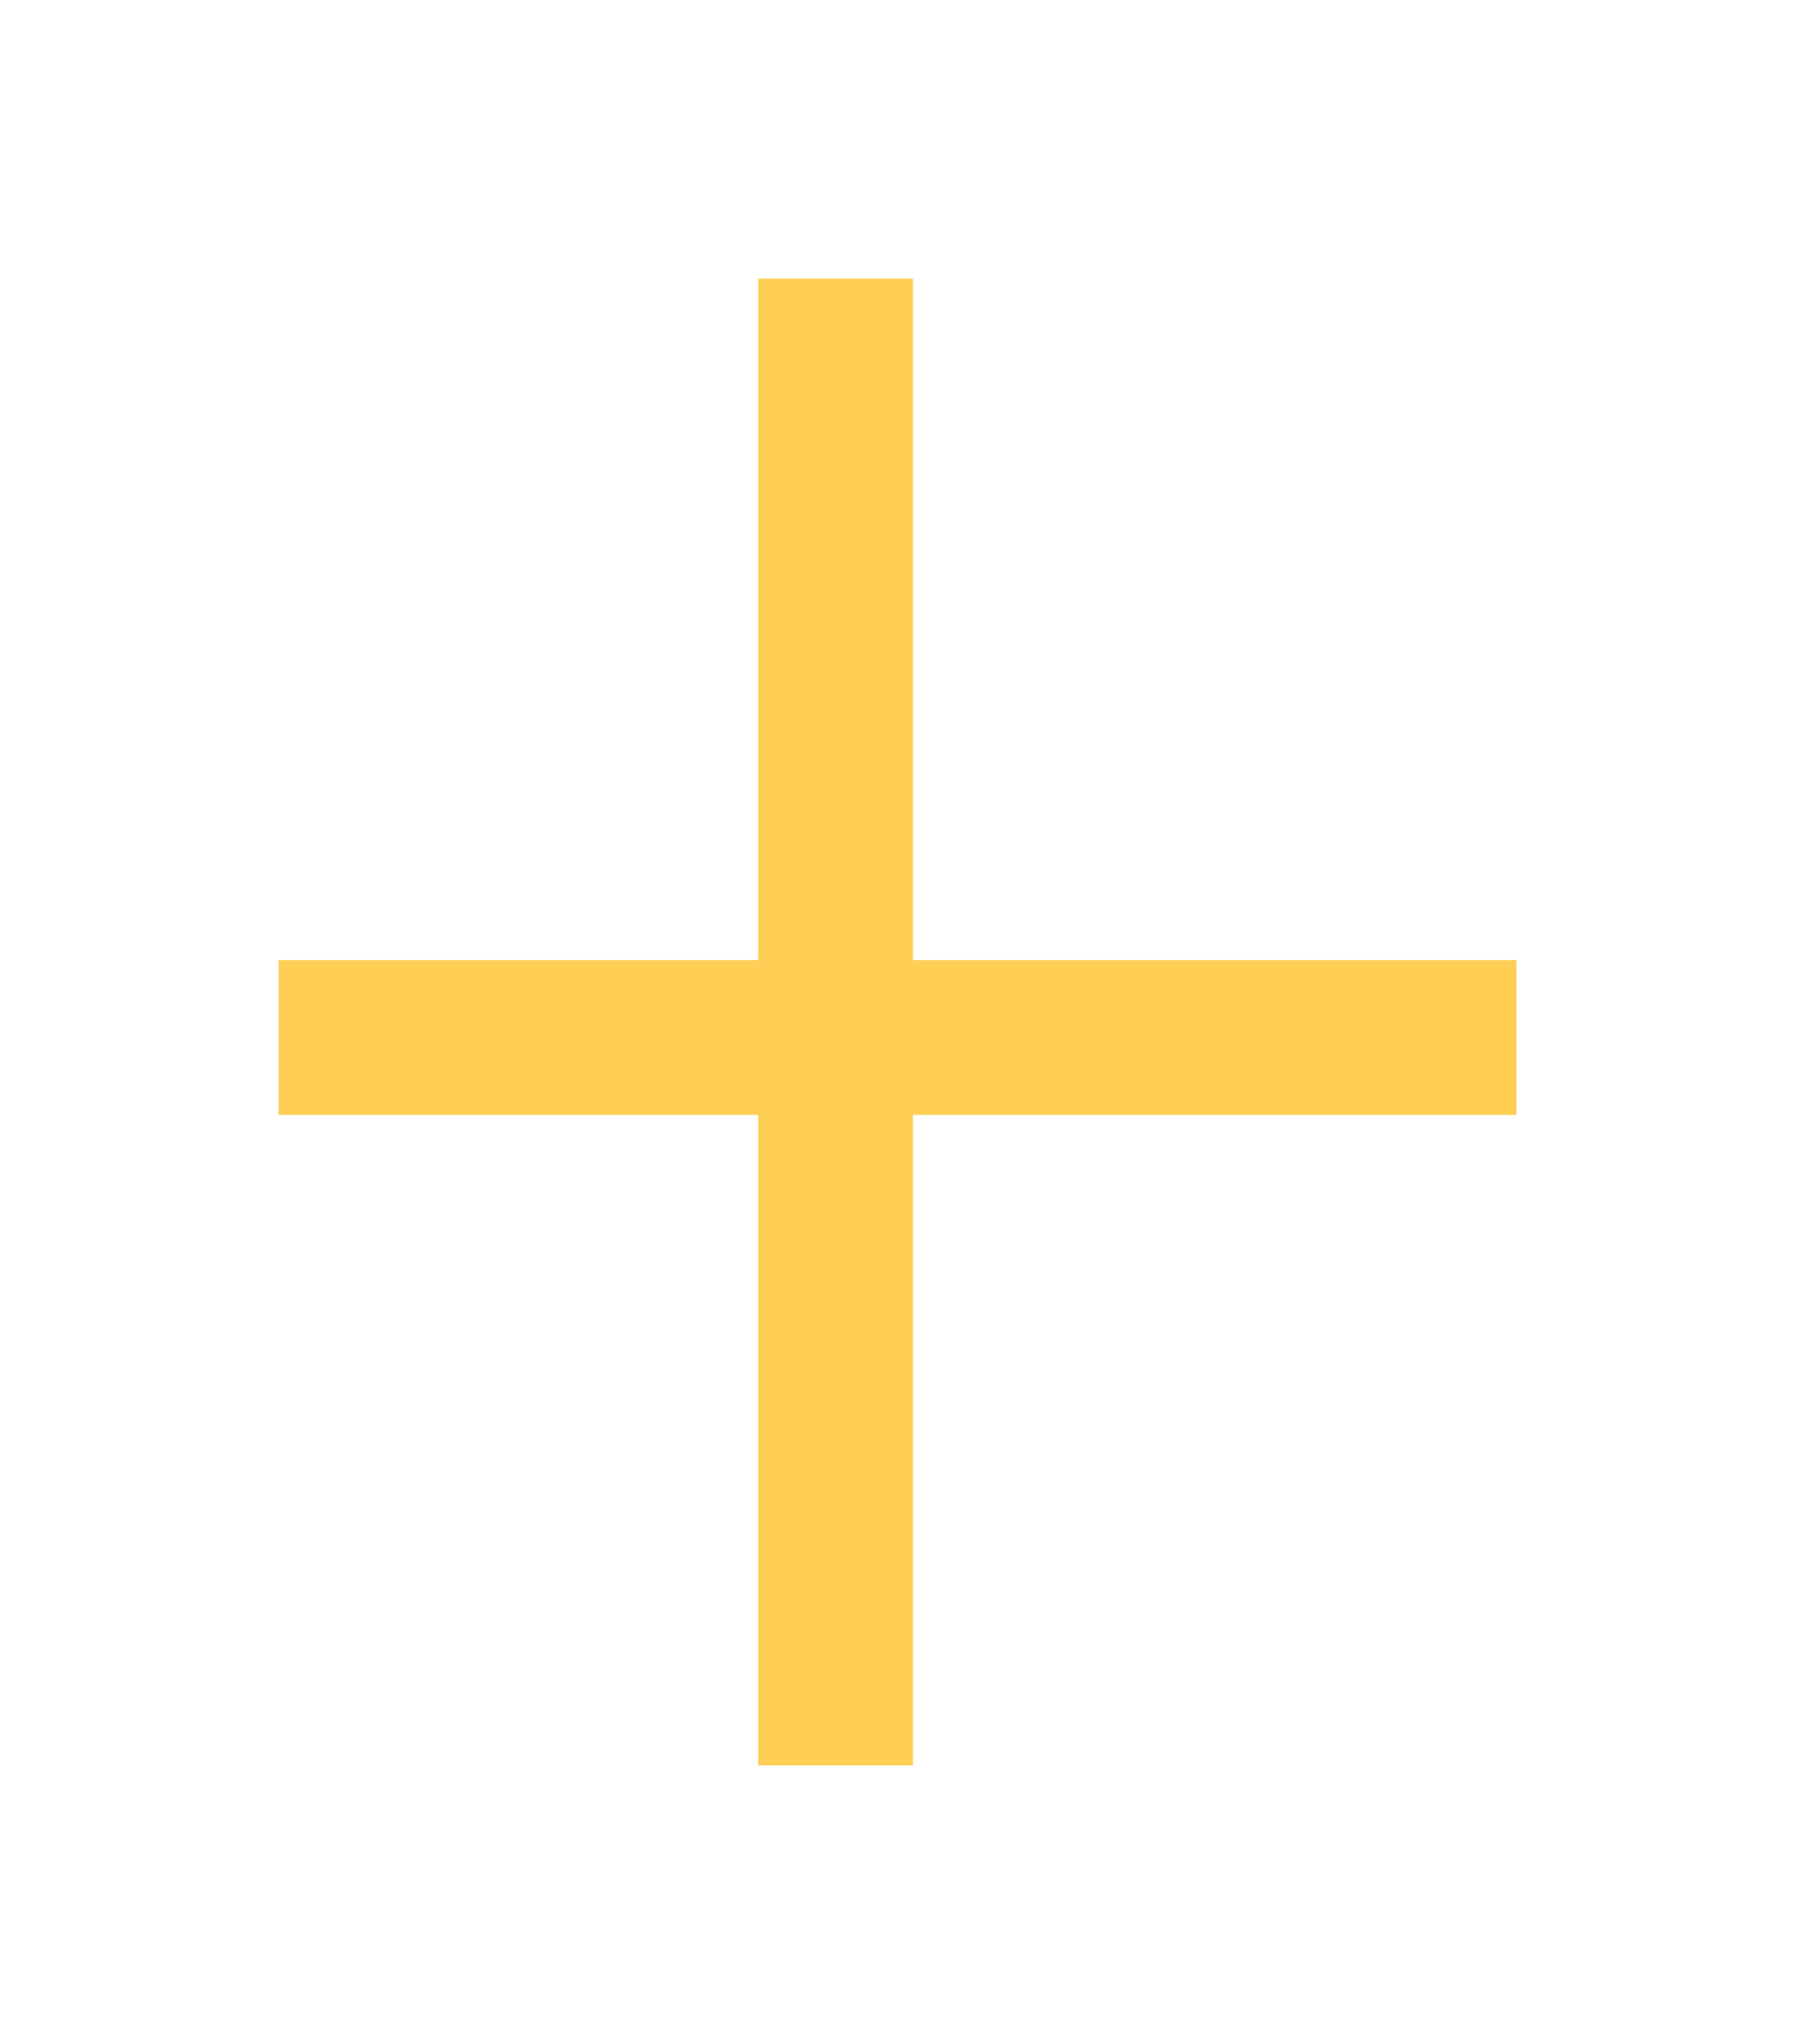<svg width="58" height="66" viewBox="0 0 58 66" fill="none" xmlns="http://www.w3.org/2000/svg">
<g filter="url(#filter0_df_1250_90)">
<line x1="27" y1="51.007" x2="27" y2="2.996" stroke="#FFCE54" stroke-width="5"/>
<line x1="9" y1="27.501" x2="49" y2="27.501" stroke="#FFCE54" stroke-width="5"/>
</g>
<defs>
<filter id="filter0_df_1250_90" x="0.1" y="0.096" width="57.8" height="65.811" filterUnits="userSpaceOnUse" color-interpolation-filters="sRGB">
<feFlood flood-opacity="0" result="BackgroundImageFix"/>
<feColorMatrix in="SourceAlpha" type="matrix" values="0 0 0 0 0 0 0 0 0 0 0 0 0 0 0 0 0 0 127 0" result="hardAlpha"/>
<feOffset dy="6"/>
<feGaussianBlur stdDeviation="4.45"/>
<feComposite in2="hardAlpha" operator="out"/>
<feColorMatrix type="matrix" values="0 0 0 0 0 0 0 0 0 0 0 0 0 0 0 0 0 0 0.25 0"/>
<feBlend mode="normal" in2="BackgroundImageFix" result="effect1_dropShadow_1250_90"/>
<feBlend mode="normal" in="SourceGraphic" in2="effect1_dropShadow_1250_90" result="shape"/>
<feGaussianBlur stdDeviation="0.75" result="effect2_foregroundBlur_1250_90"/>
</filter>
</defs>
</svg>
